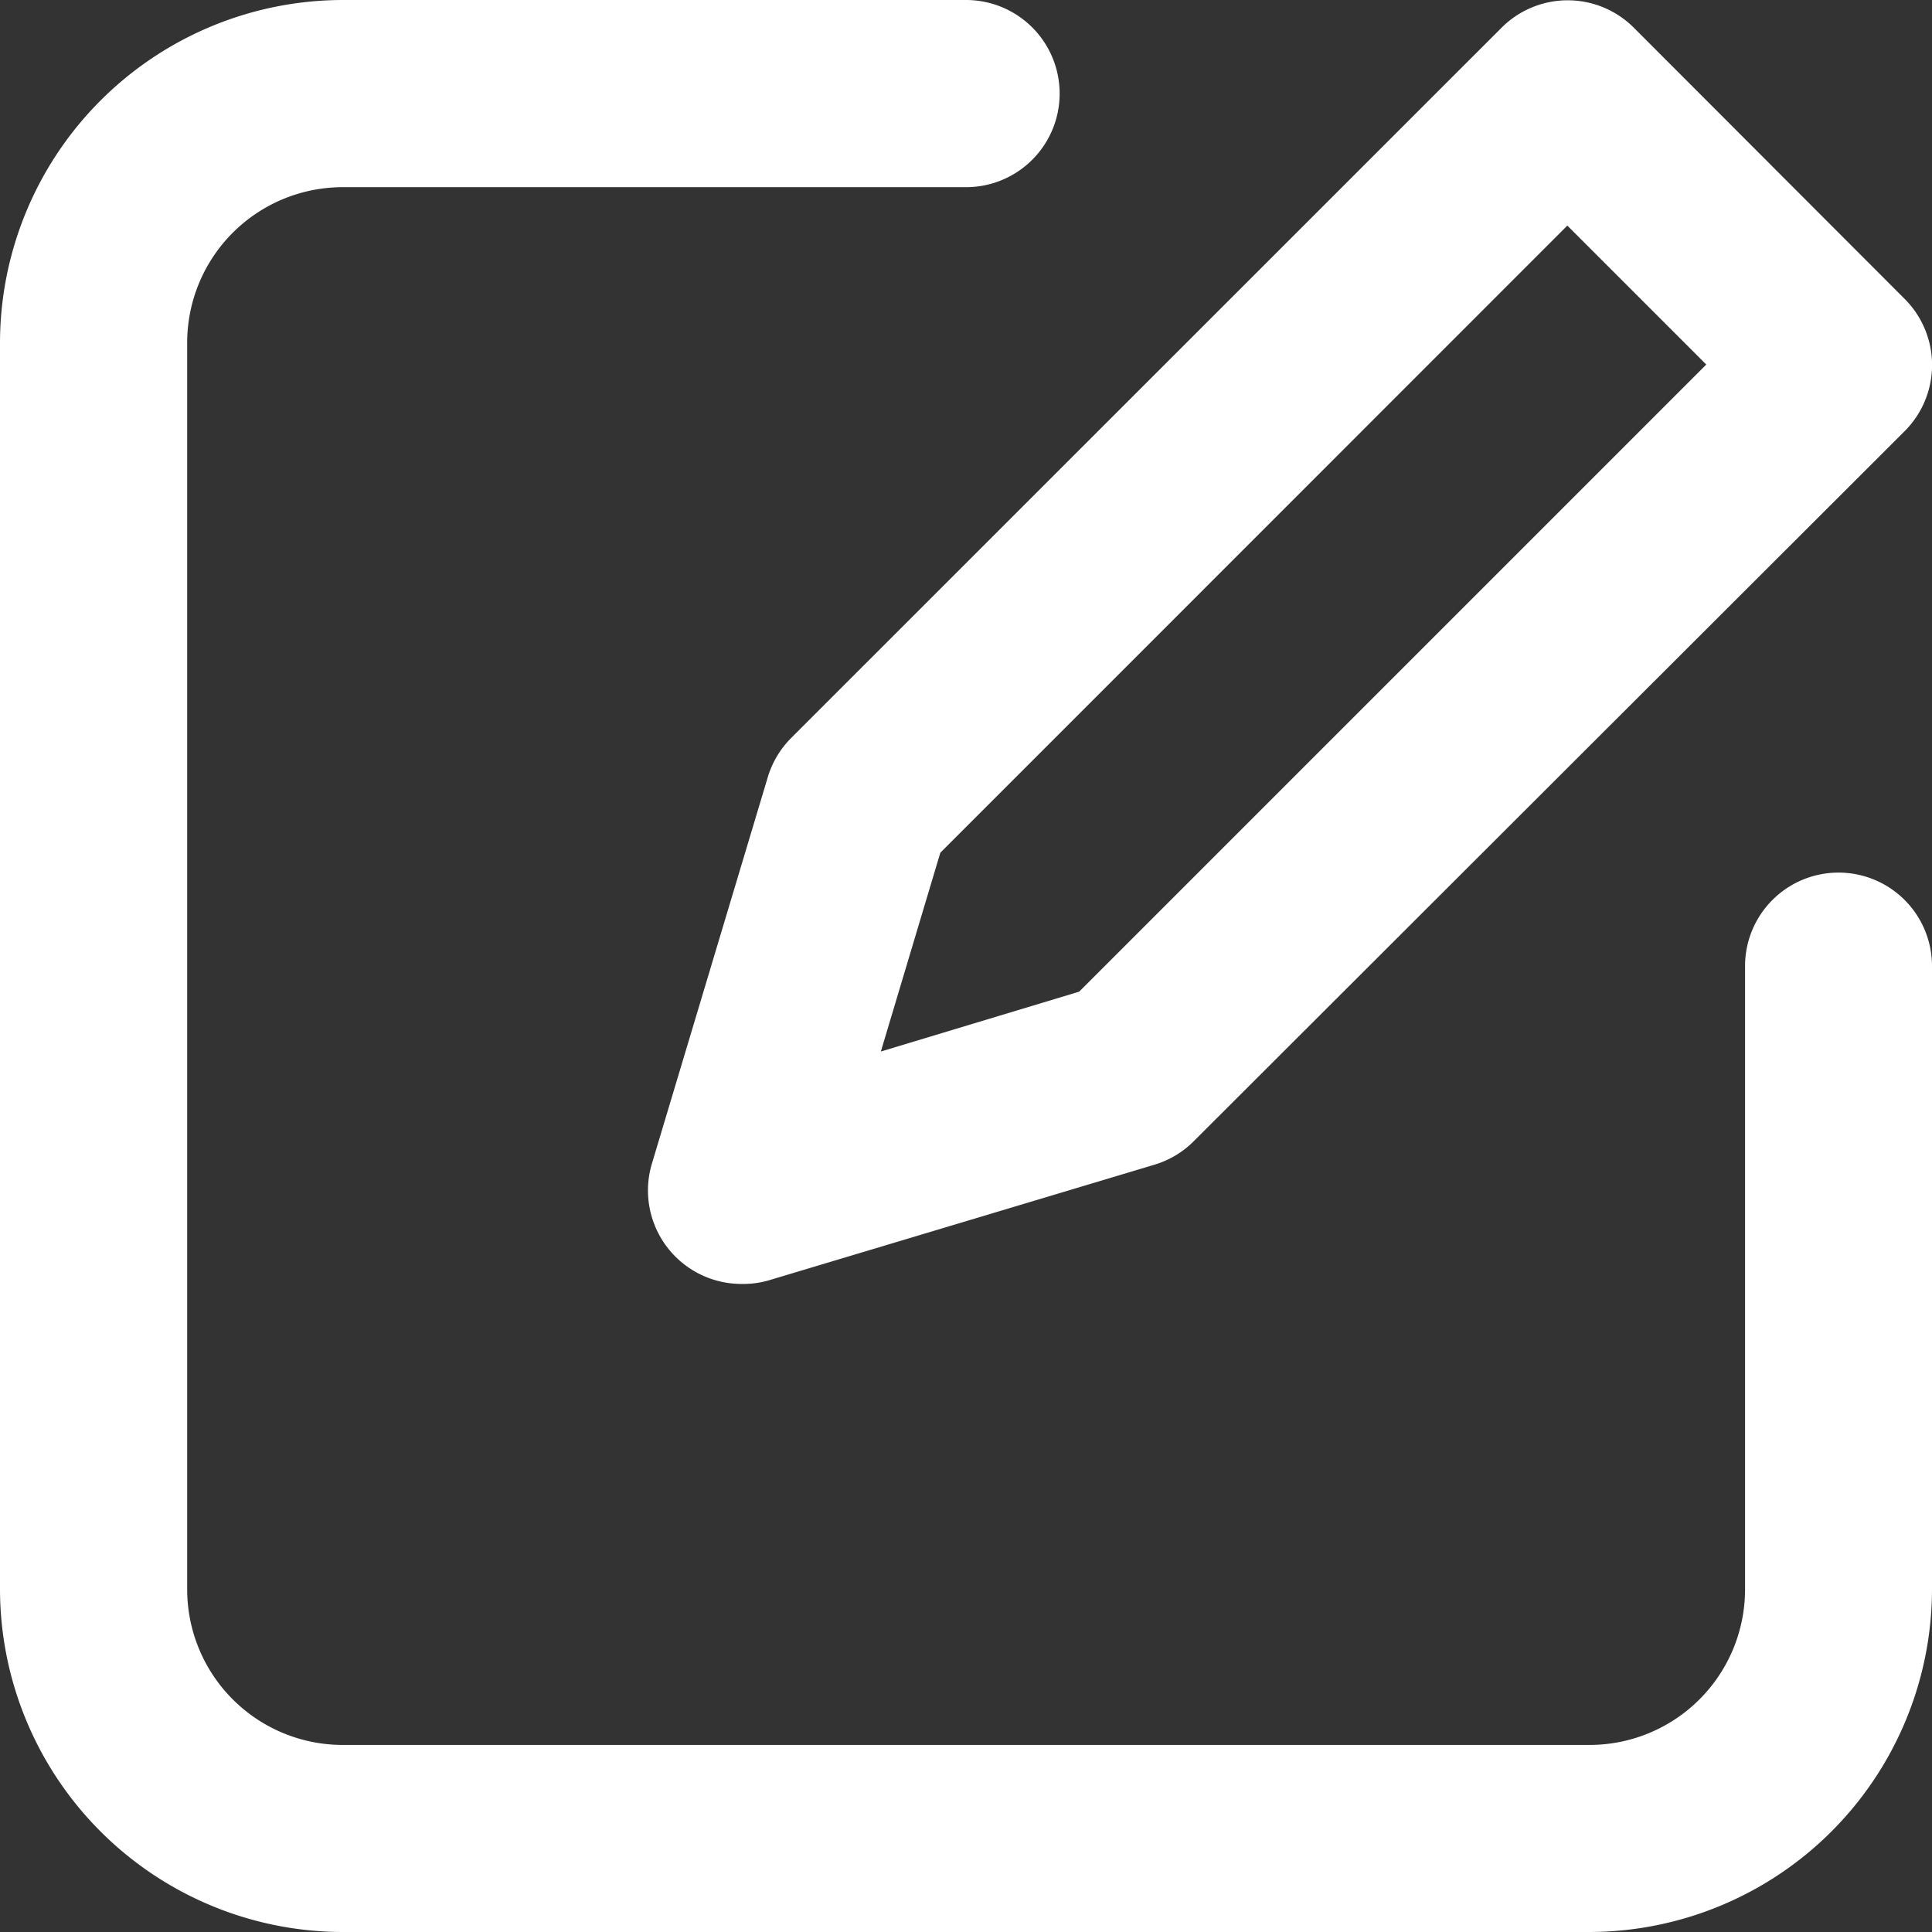 <svg xmlns="http://www.w3.org/2000/svg" width="16.143" height="16.143" viewBox="0 0 16.143 16.143">
  <rect x="0" y="0" width="16.143" height="16.143" fill="#333333" stroke="none"/>
  <g id="Grupo_9406" data-name="Grupo 9406" transform="translate(0 0)">
    <path id="Caminho_10876" data-name="Caminho 10876" d="M11.9,6.988l-.97,3.235a.781.781,0,0,0,.748,1.005A.772.772,0,0,0,11.9,11.2l3.235-.97a.779.779,0,0,0,.328-.2L21.4,4.1a.781.781,0,0,0,0-1.1L19.132.729a.781.781,0,0,0-1.1,0L12.1,6.66A.782.782,0,0,0,11.9,6.988Zm1.44.637,5.239-5.24,1.161,1.161L14.5,8.786l-1.657.5Z" transform="translate(-5.483 -0.5)" fill="#fff"/>
    <path id="Caminho_10877" data-name="Caminho 10877" d="M15.862,7.791a.781.781,0,0,0-.781.781v5.208a1.3,1.3,0,0,1-1.3,1.3H3.364a1.3,1.3,0,0,1-1.3-1.3V3.364a1.3,1.3,0,0,1,1.3-1.3H8.572A.781.781,0,1,0,8.572.5H3.364A2.868,2.868,0,0,0,.5,3.364V13.779a2.868,2.868,0,0,0,2.864,2.864H13.779a2.868,2.868,0,0,0,2.864-2.864V8.572A.781.781,0,0,0,15.862,7.791Z" transform="translate(-0.5 -0.5)" fill="#fff"/>
  </g>
</svg>
